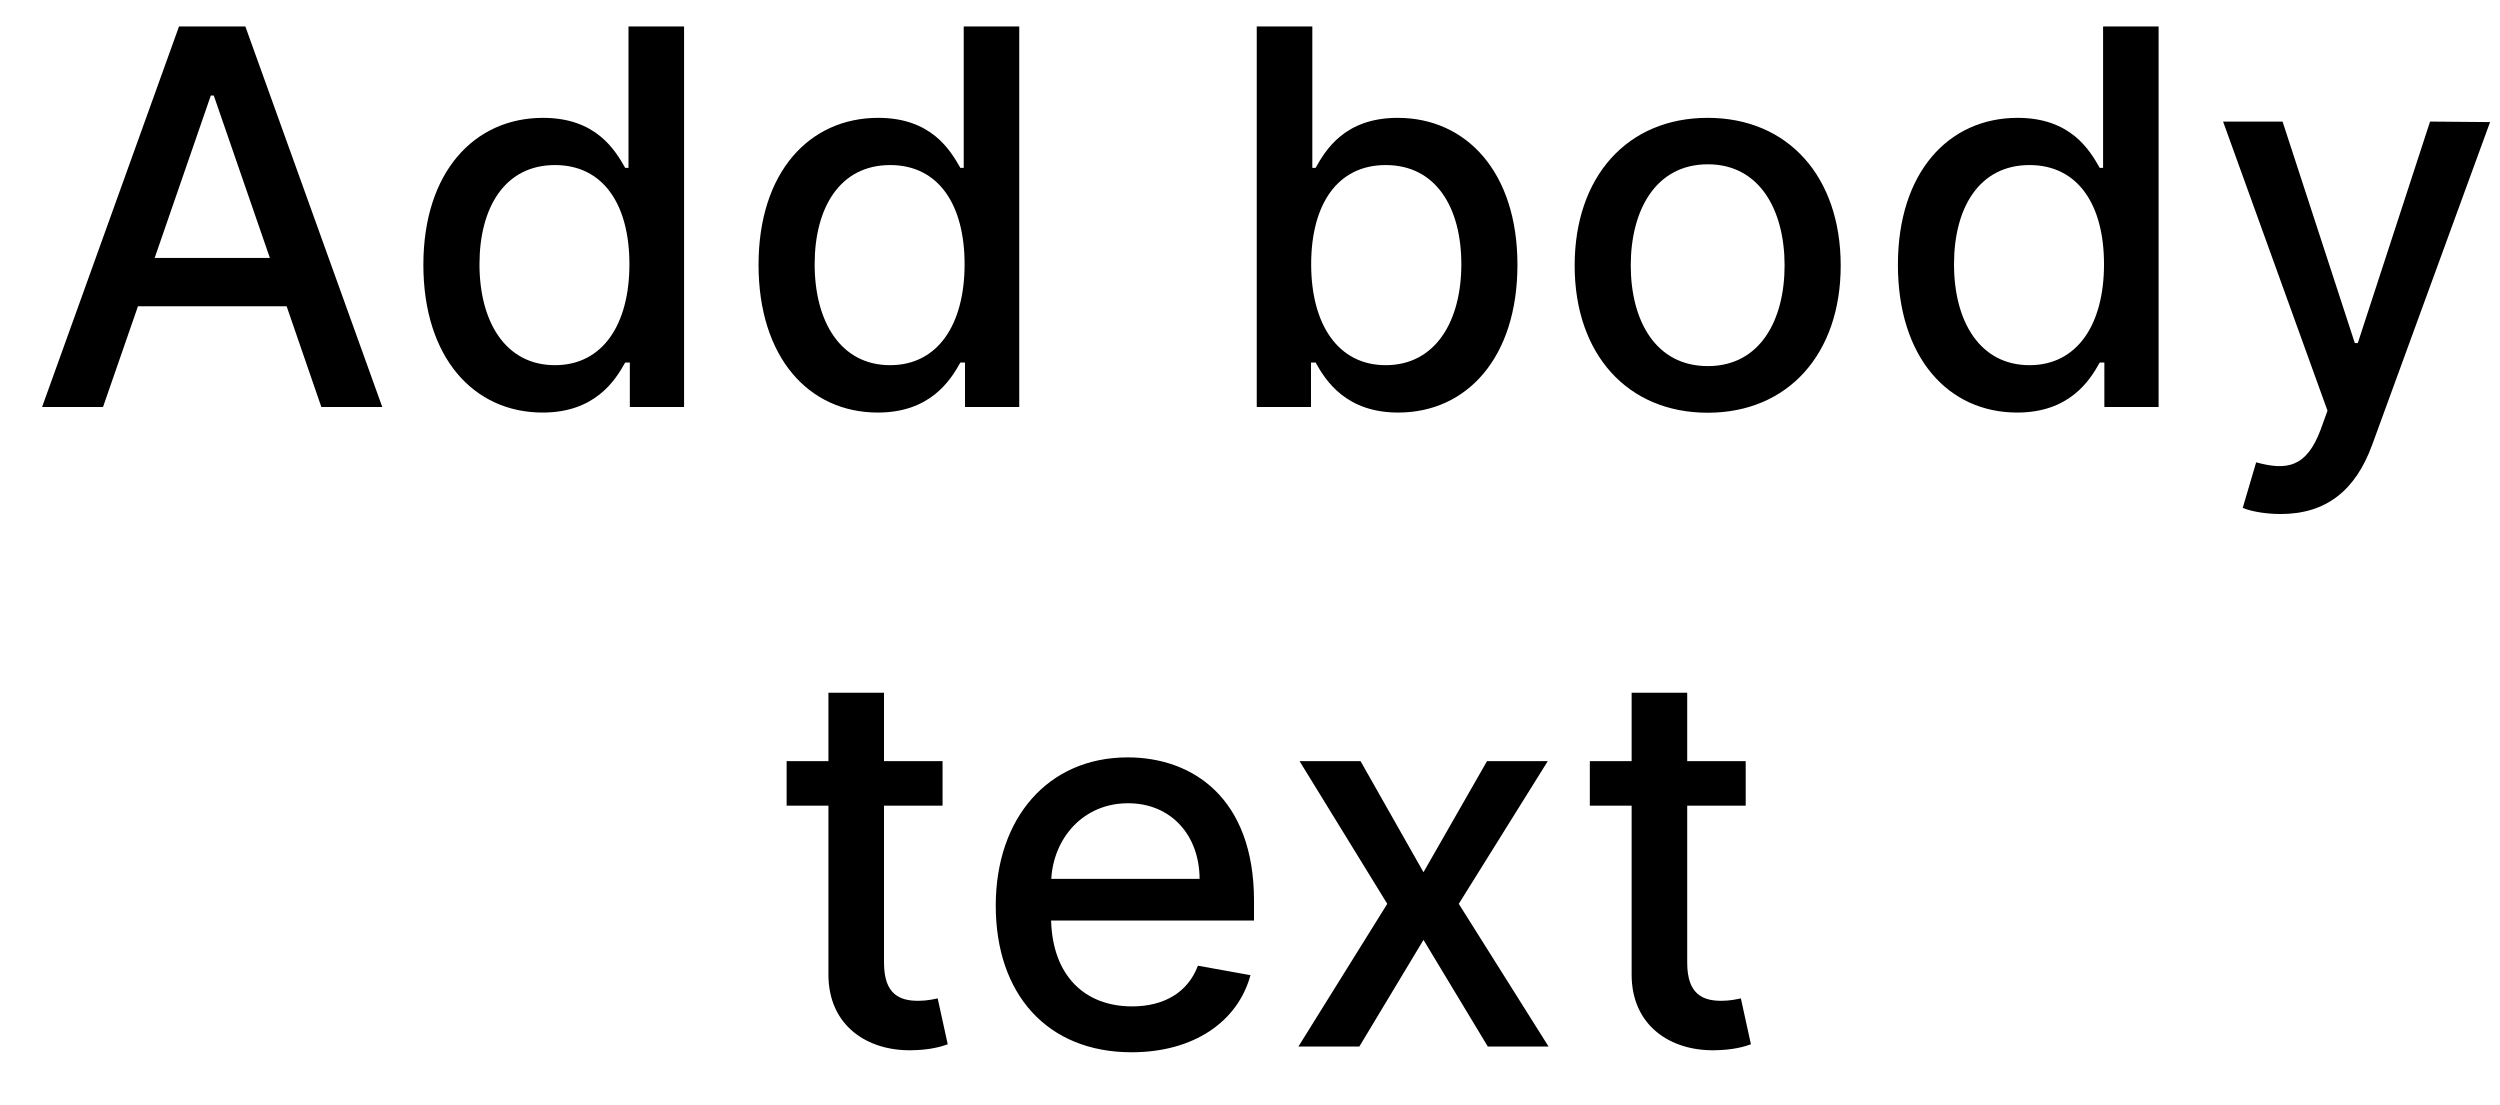 <svg width="43" height="19" viewBox="0 0 43 19" fill="none" xmlns="http://www.w3.org/2000/svg">
<path d="M1.772 7L2.373 5.268H4.93L5.527 7H6.575L4.22 0.455H3.079L0.724 7H1.772ZM2.66 4.437L3.626 1.643H3.677L4.642 4.437H2.66ZM9.334 7.096C10.229 7.096 10.58 6.549 10.753 6.236H10.833V7H11.766V0.455H10.81V2.887H10.753C10.58 2.583 10.254 2.027 9.34 2.027C8.155 2.027 7.282 2.963 7.282 4.555C7.282 6.143 8.142 7.096 9.334 7.096ZM9.545 6.281C8.691 6.281 8.247 5.53 8.247 4.545C8.247 3.571 8.682 2.839 9.545 2.839C10.379 2.839 10.826 3.52 10.826 4.545C10.826 5.578 10.369 6.281 9.545 6.281ZM15.099 7.096C15.994 7.096 16.345 6.549 16.518 6.236H16.598V7H17.531V0.455H16.576V2.887H16.518C16.345 2.583 16.019 2.027 15.105 2.027C13.92 2.027 13.047 2.963 13.047 4.555C13.047 6.143 13.907 7.096 15.099 7.096ZM15.31 6.281C14.457 6.281 14.012 5.53 14.012 4.545C14.012 3.571 14.447 2.839 15.31 2.839C16.144 2.839 16.591 3.52 16.591 4.545C16.591 5.578 16.134 6.281 15.31 6.281ZM21.616 7H22.549V6.236H22.629C22.802 6.549 23.153 7.096 24.048 7.096C25.237 7.096 26.1 6.143 26.1 4.555C26.1 2.963 25.224 2.027 24.039 2.027C23.128 2.027 22.799 2.583 22.629 2.887H22.572V0.455H21.616V7ZM22.552 4.545C22.552 3.52 23 2.839 23.834 2.839C24.7 2.839 25.135 3.571 25.135 4.545C25.135 5.53 24.687 6.281 23.834 6.281C23.013 6.281 22.552 5.578 22.552 4.545ZM29.372 7.099C30.756 7.099 31.66 6.086 31.66 4.568C31.66 3.04 30.756 2.027 29.372 2.027C27.988 2.027 27.084 3.04 27.084 4.568C27.084 6.086 27.988 7.099 29.372 7.099ZM29.375 6.297C28.471 6.297 28.049 5.507 28.049 4.565C28.049 3.625 28.471 2.826 29.375 2.826C30.273 2.826 30.695 3.625 30.695 4.565C30.695 5.507 30.273 6.297 29.375 6.297ZM34.696 7.096C35.591 7.096 35.943 6.549 36.115 6.236H36.195V7H37.128V0.455H36.173V2.887H36.115C35.943 2.583 35.617 2.027 34.703 2.027C33.517 2.027 32.644 2.963 32.644 4.555C32.644 6.143 33.504 7.096 34.696 7.096ZM34.907 6.281C34.054 6.281 33.609 5.53 33.609 4.545C33.609 3.571 34.044 2.839 34.907 2.839C35.741 2.839 36.189 3.52 36.189 4.545C36.189 5.578 35.732 6.281 34.907 6.281ZM39.227 8.841C40.017 8.841 40.516 8.429 40.8 7.655L42.829 2.1L41.797 2.091L40.554 5.901H40.503L39.26 2.091H38.237L40.033 7.064L39.915 7.39C39.672 8.042 39.33 8.096 38.806 7.952L38.575 8.735C38.691 8.787 38.94 8.841 39.227 8.841ZM16.212 13.091H15.205V11.915H14.249V13.091H13.53V13.858H14.249V16.757C14.246 17.648 14.927 18.08 15.681 18.064C15.985 18.061 16.189 18.003 16.301 17.962L16.128 17.172C16.065 17.185 15.946 17.214 15.793 17.214C15.483 17.214 15.205 17.111 15.205 16.559V13.858H16.212V13.091ZM19.463 18.099C20.534 18.099 21.291 17.572 21.508 16.773L20.604 16.61C20.431 17.073 20.016 17.31 19.473 17.31C18.654 17.31 18.105 16.779 18.079 15.833H21.569V15.494C21.569 13.72 20.508 13.027 19.396 13.027C18.028 13.027 17.127 14.069 17.127 15.577C17.127 17.102 18.015 18.099 19.463 18.099ZM18.082 15.117C18.121 14.421 18.626 13.816 19.402 13.816C20.144 13.816 20.63 14.366 20.633 15.117H18.082ZM23.401 13.091H22.352L23.861 15.546L22.333 18H23.381L24.484 16.166L25.59 18H26.635L25.091 15.546L26.622 13.091H25.577L24.484 15.002L23.401 13.091ZM30.026 13.091H29.02V11.915H28.064V13.091H27.345V13.858H28.064V16.757C28.061 17.648 28.741 18.08 29.496 18.064C29.799 18.061 30.004 18.003 30.116 17.962L29.943 17.172C29.879 17.185 29.761 17.214 29.608 17.214C29.298 17.214 29.02 17.111 29.02 16.559V13.858H30.026V13.091Z" fill="black"/>
</svg>
